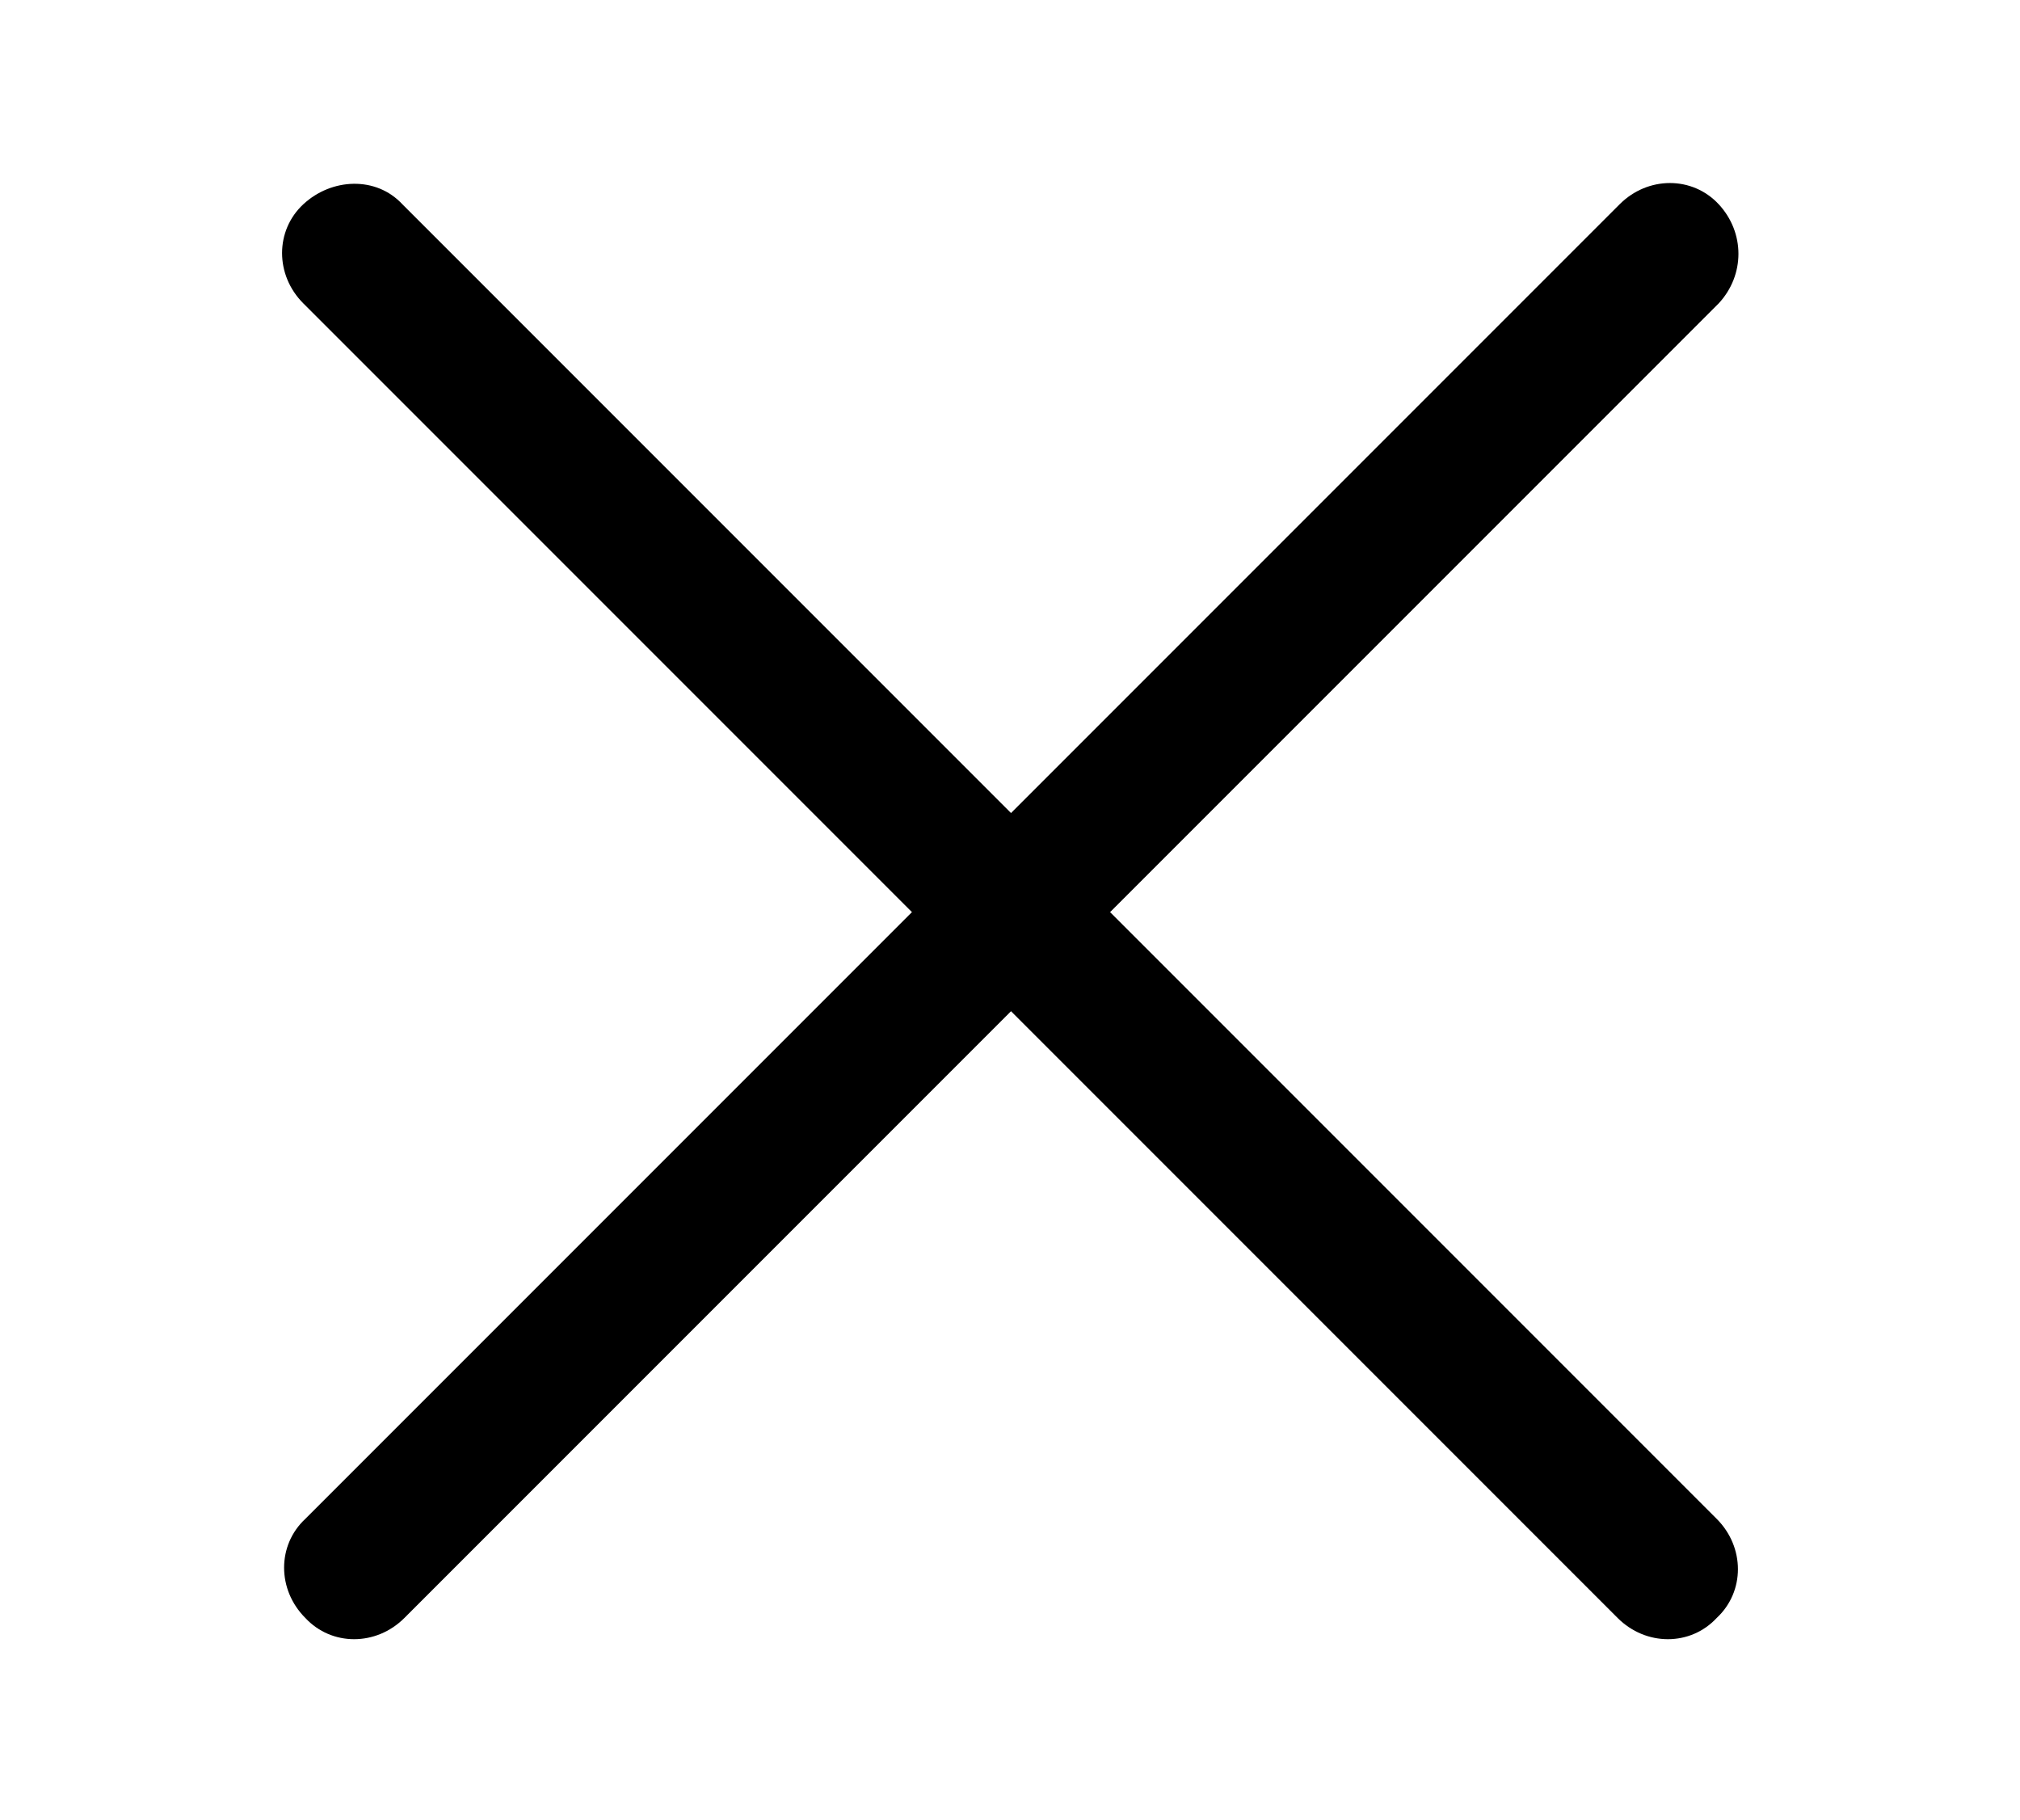 <?xml version="1.0" encoding="utf-8"?>
<!-- Generator: Adobe Illustrator 26.3.1, SVG Export Plug-In . SVG Version: 6.00 Build 0)  -->
<svg version="1.1" xmlns="http://www.w3.org/2000/svg" xmlns:xlink="http://www.w3.org/1999/xlink" x="0px" y="0px"
	 viewBox="0 0 99.9 90" style="enable-background:new 0 0 99.9 90;" xml:space="preserve">
<g id="BG">
</g>
<g id="Shadow">
</g>
<g id="Color">
</g>
<g id="Badge">
</g>
<g id="Details">
	<g>
		<path d="M-49.9,60.5v-28c0,0,0-0.1,0-0.1c0-0.5-0.1-1-0.4-1.5c-0.3-0.5-0.6-0.8-1.1-1.1l-0.1,0l0,0l-24.3-13.9
			c-0.5-0.3-1-0.4-1.5-0.4c-0.5,0-1,0.1-1.5,0.4l-24.9,13.9l0,0c0,0,0,0,0,0l0,0l0,0c-0.1,0.1-0.2,0.1-0.2,0.2l0,0
			c-0.1,0.1-0.2,0.1-0.3,0.2c-0.1,0.1-0.2,0.2-0.2,0.3l0,0c-0.1,0.1-0.2,0.2-0.2,0.3c-0.1,0.1-0.1,0.2-0.2,0.3l0,0
			c-0.1,0.1-0.1,0.2-0.1,0.3c0,0.1,0,0.2-0.1,0.4l0,0.1c0,0.1,0,0.2,0,0.3l0,0l0,0.1c0,0,0,0,0,0l0,0.1l0,0v28.1
			c0,1.1,0.6,2.1,1.5,2.6l24.6,14.3l0,0l0.1,0.1c0,0,0,0,0,0l0.1,0l0,0c0.1,0.1,0.2,0.1,0.3,0.1l0.1,0c0.1,0,0.2,0.1,0.3,0.1
			c0.3,0.1,0.5,0.1,0.8,0.1c0.3,0,0.5,0,0.8-0.1c0.1,0,0.2-0.1,0.3-0.1l0,0c0.1,0,0.2-0.1,0.3-0.1l0,0l0.1,0c0,0,0,0,0,0l0.1-0.1
			l0,0l24.6-14.3C-50.4,62.6-49.9,61.6-49.9,60.5z M-80.6,48.4v21.2l-18.7-10.9V37.6L-80.6,48.4z M-58.9,32.4l-18.7,10.9l-18.6-10.8
			l18.8-10.5L-58.9,32.4z M-55.9,37.6v21.2l-18.7,10.9V48.4L-55.9,37.6z"/>
		<path d="M-117.5,24.1c1.7,0,3-1.3,3-3v-9.5c0-1.1,0.9-1.9,1.9-1.9h9.5c1.7,0,3-1.3,3-3c0-1.7-1.3-3-3-3h-9.5
			c-4.4,0-7.9,3.6-7.9,7.9v9.5C-120.5,22.7-119.2,24.1-117.5,24.1z"/>
		<path d="M-42.5,3.7H-52c-1.7,0-3,1.3-3,3c0,1.7,1.3,3,3,3h9.5c1.1,0,1.9,0.9,1.9,1.9v9.5c0,1.7,1.3,3,3,3c1.7,0,3-1.3,3-3v-9.5
			C-34.5,7.2-38.1,3.7-42.5,3.7z"/>
		<path d="M-37.5,68.9c-1.7,0-3,1.3-3,3v9.5c0,1.1-0.9,1.9-1.9,1.9H-52c-1.7,0-3,1.3-3,3c0,1.7,1.3,3,3,3h9.5c4.4,0,7.9-3.6,7.9-7.9
			v-9.5C-34.5,70.2-35.9,68.9-37.5,68.9z"/>
		<path d="M-103.1,83.3h-9.5c-1.1,0-1.9-0.9-1.9-1.9v-9.5c0-1.7-1.3-3-3-3c-1.7,0-3,1.3-3,3v9.5c0,4.4,3.6,7.9,7.9,7.9h9.5
			c1.7,0,3-1.3,3-3C-100.1,84.7-101.5,83.3-103.1,83.3z"/>
	</g>
	<g>
		<g>
			<path d="M85,15l-65,65c-1.4,1.4-3.6,1.4-4.9,0c-1.4-1.4-1.4-3.6,0-4.9l65-65c1.4-1.4,3.6-1.4,4.9,0S86.3,13.6,85,15z"/>
		</g>
		<g>
			<path d="M80,80L15,15c-1.4-1.4-1.4-3.6,0-4.9s3.6-1.4,4.9,0l65,65c1.4,1.4,1.4,3.6,0,4.9C83.6,81.4,81.4,81.4,80,80z"/>
		</g>
	</g>
</g>
<g id="Tint">
</g>
</svg>
